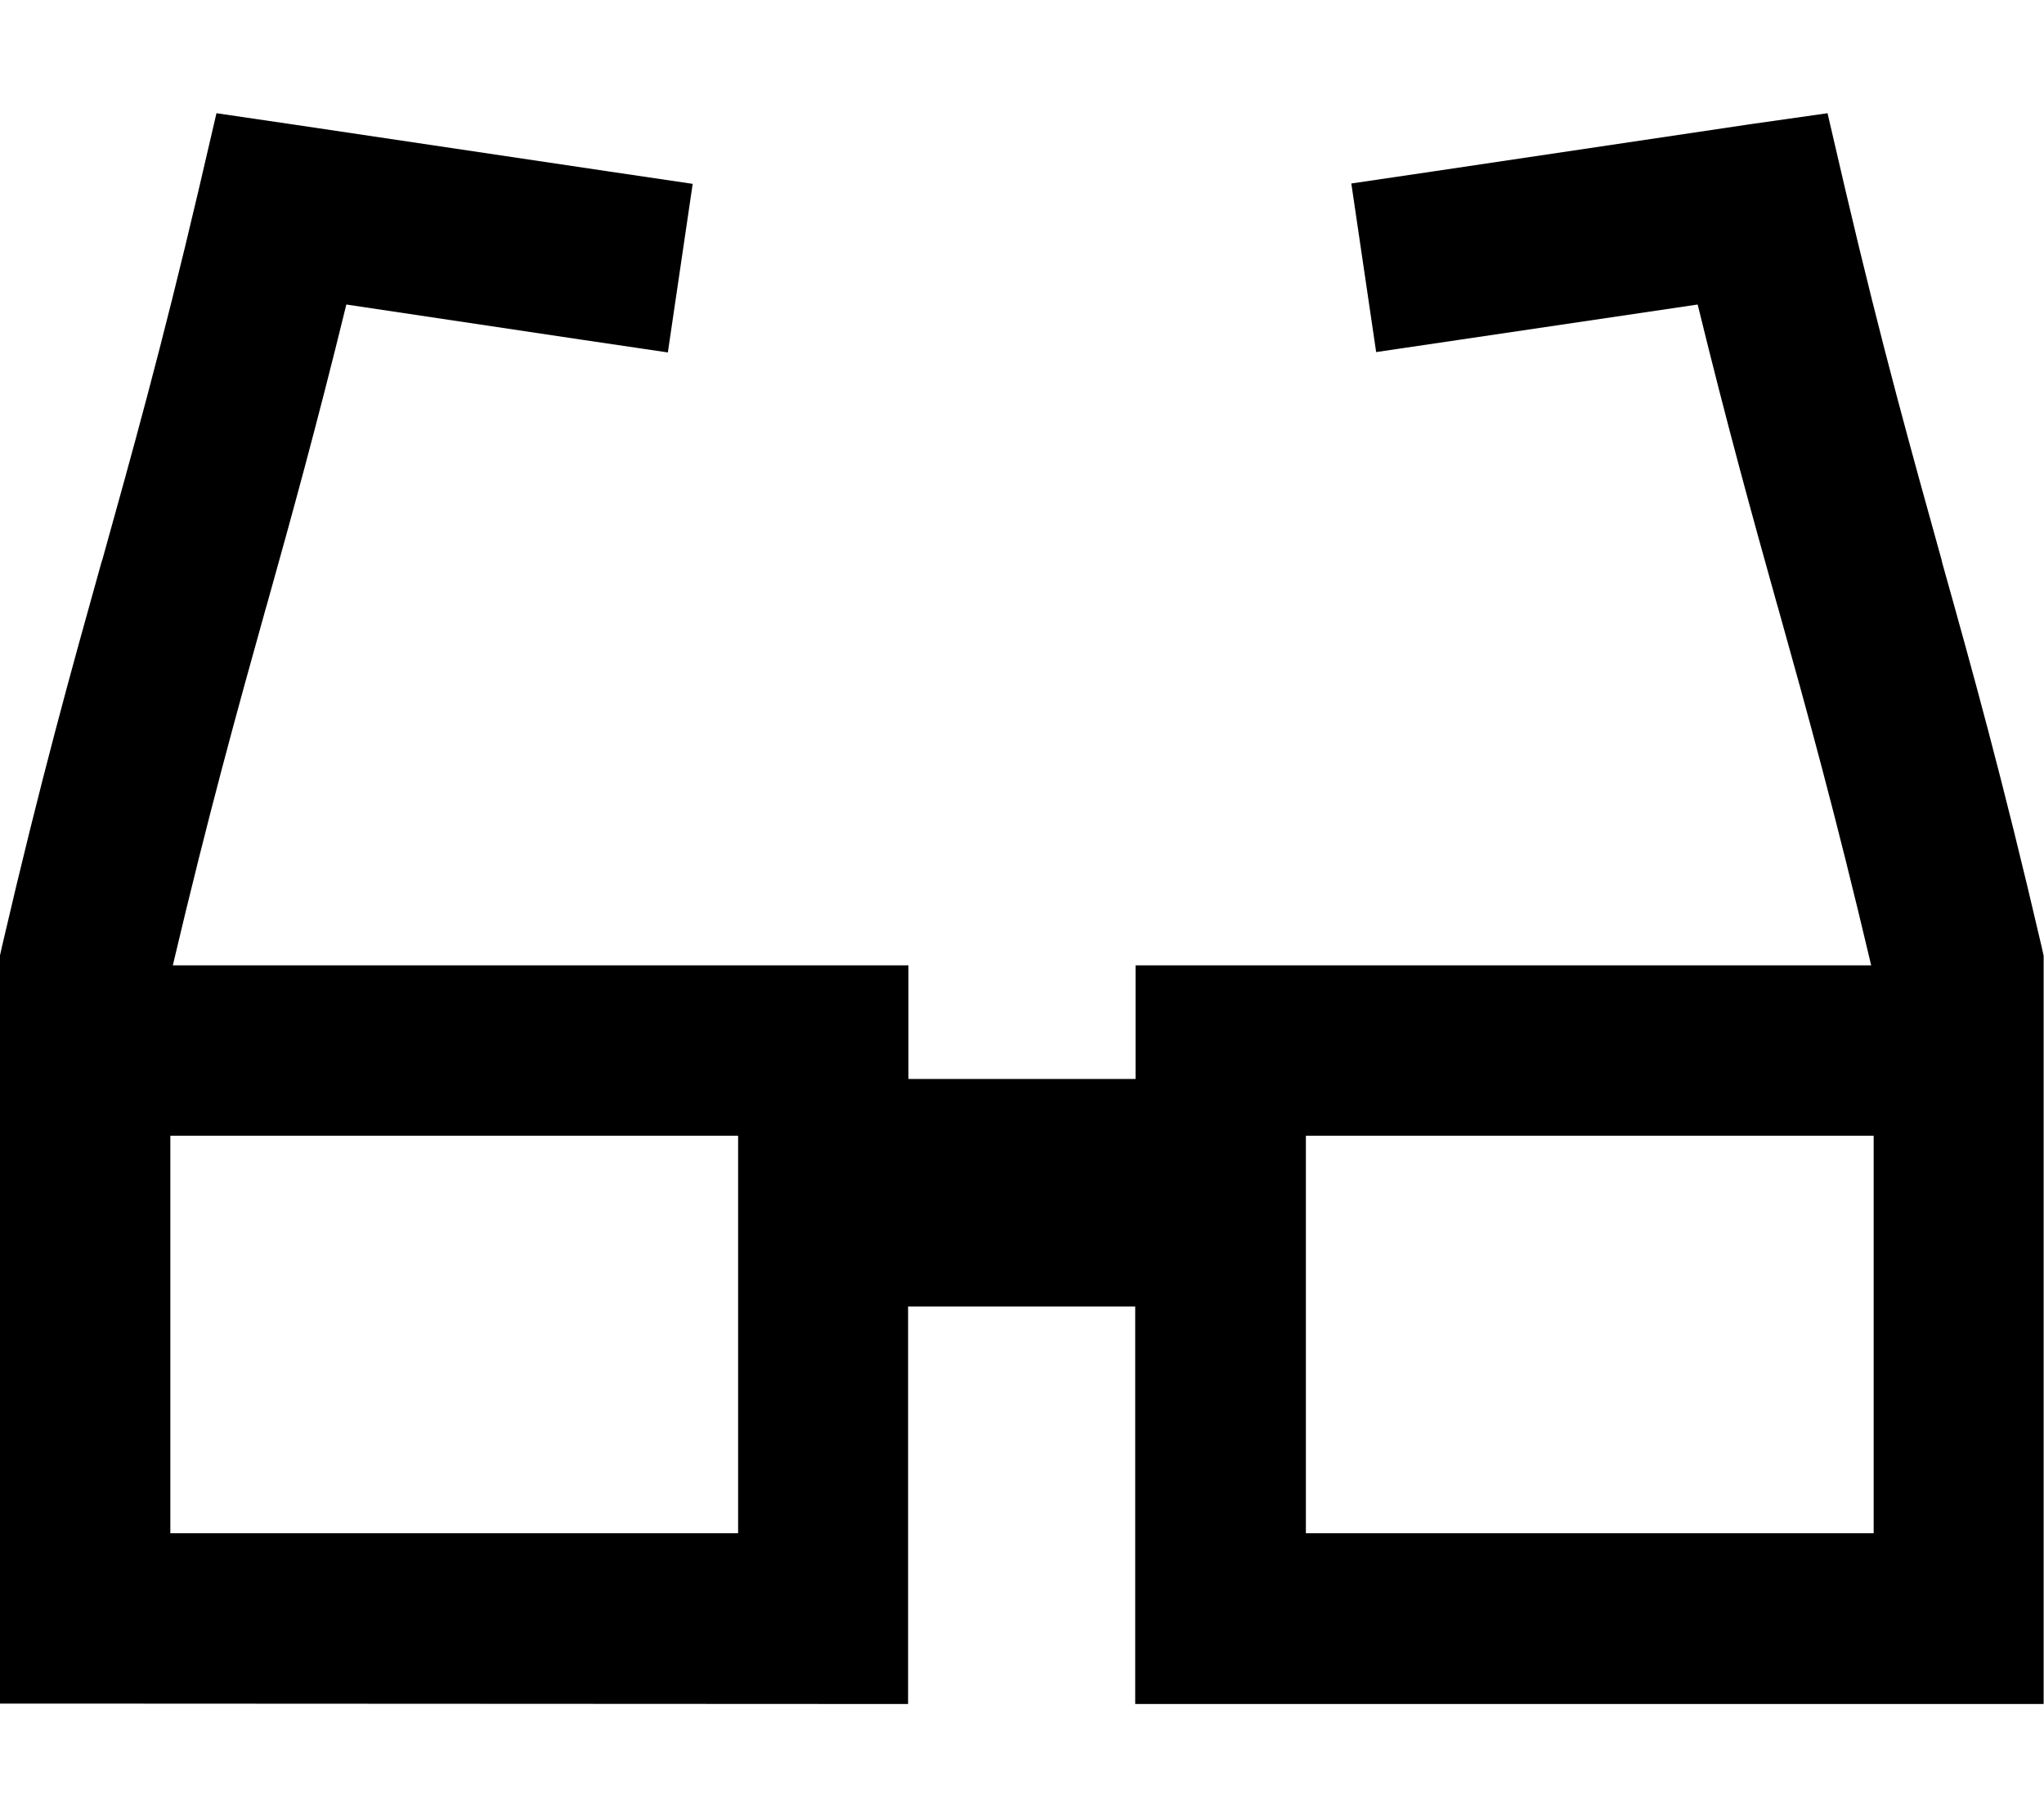 <svg xmlns="http://www.w3.org/2000/svg" viewBox="0 0 576 512"><path d="M61 31.9l21.8 3.2 88.7 13.2 23.7 3.5-7 47.5-23.7-3.5L97.6 85.8c-8.4 34.3-15.4 59.6-22.4 84.6c0 0 0 0 0 0l-.3 1c-8.1 29-16.1 57.8-26.2 100.6L232 272l24 0 0 24 0 8 64 0 0-8 0-24 24 0 183.3 0c-10.1-42.8-18.1-71.7-26.2-100.6l-.3-1s0 0 0 0s0 0 0 0s0 0 0 0c-7-25-14-50.3-22.4-84.6l-66.9 9.9-23.7 3.5-7-47.5 23.7-3.5 88.7-13.2L515 31.9l5 21.5c10.5 44.8 18.8 74.3 27.1 104.2l.2 .9c8.5 30.3 17.1 61.2 28 108.1l.6 2.7 0 2.8s0 0 0 0l0 24 0 56 0 24 0 80 0 24-24 0-208 0-24 0 0-24 0-88-64 0 0 88 0 24-24 0L24 480 0 480l0-24 0-80 0-24 0-56 0-24s0 0 0 0l0-2.8 .6-2.7c10.9-46.9 19.5-77.7 28-108.1l.3-.9C37.2 127.7 45.5 98.1 56 53.4l5-21.5zM528 320l-160 0 0 16 0 96 160 0 0-56 0-24 0-32zM48 352l0 24 0 56 160 0 0-96 0-16L48 320l0 32z"/></svg>